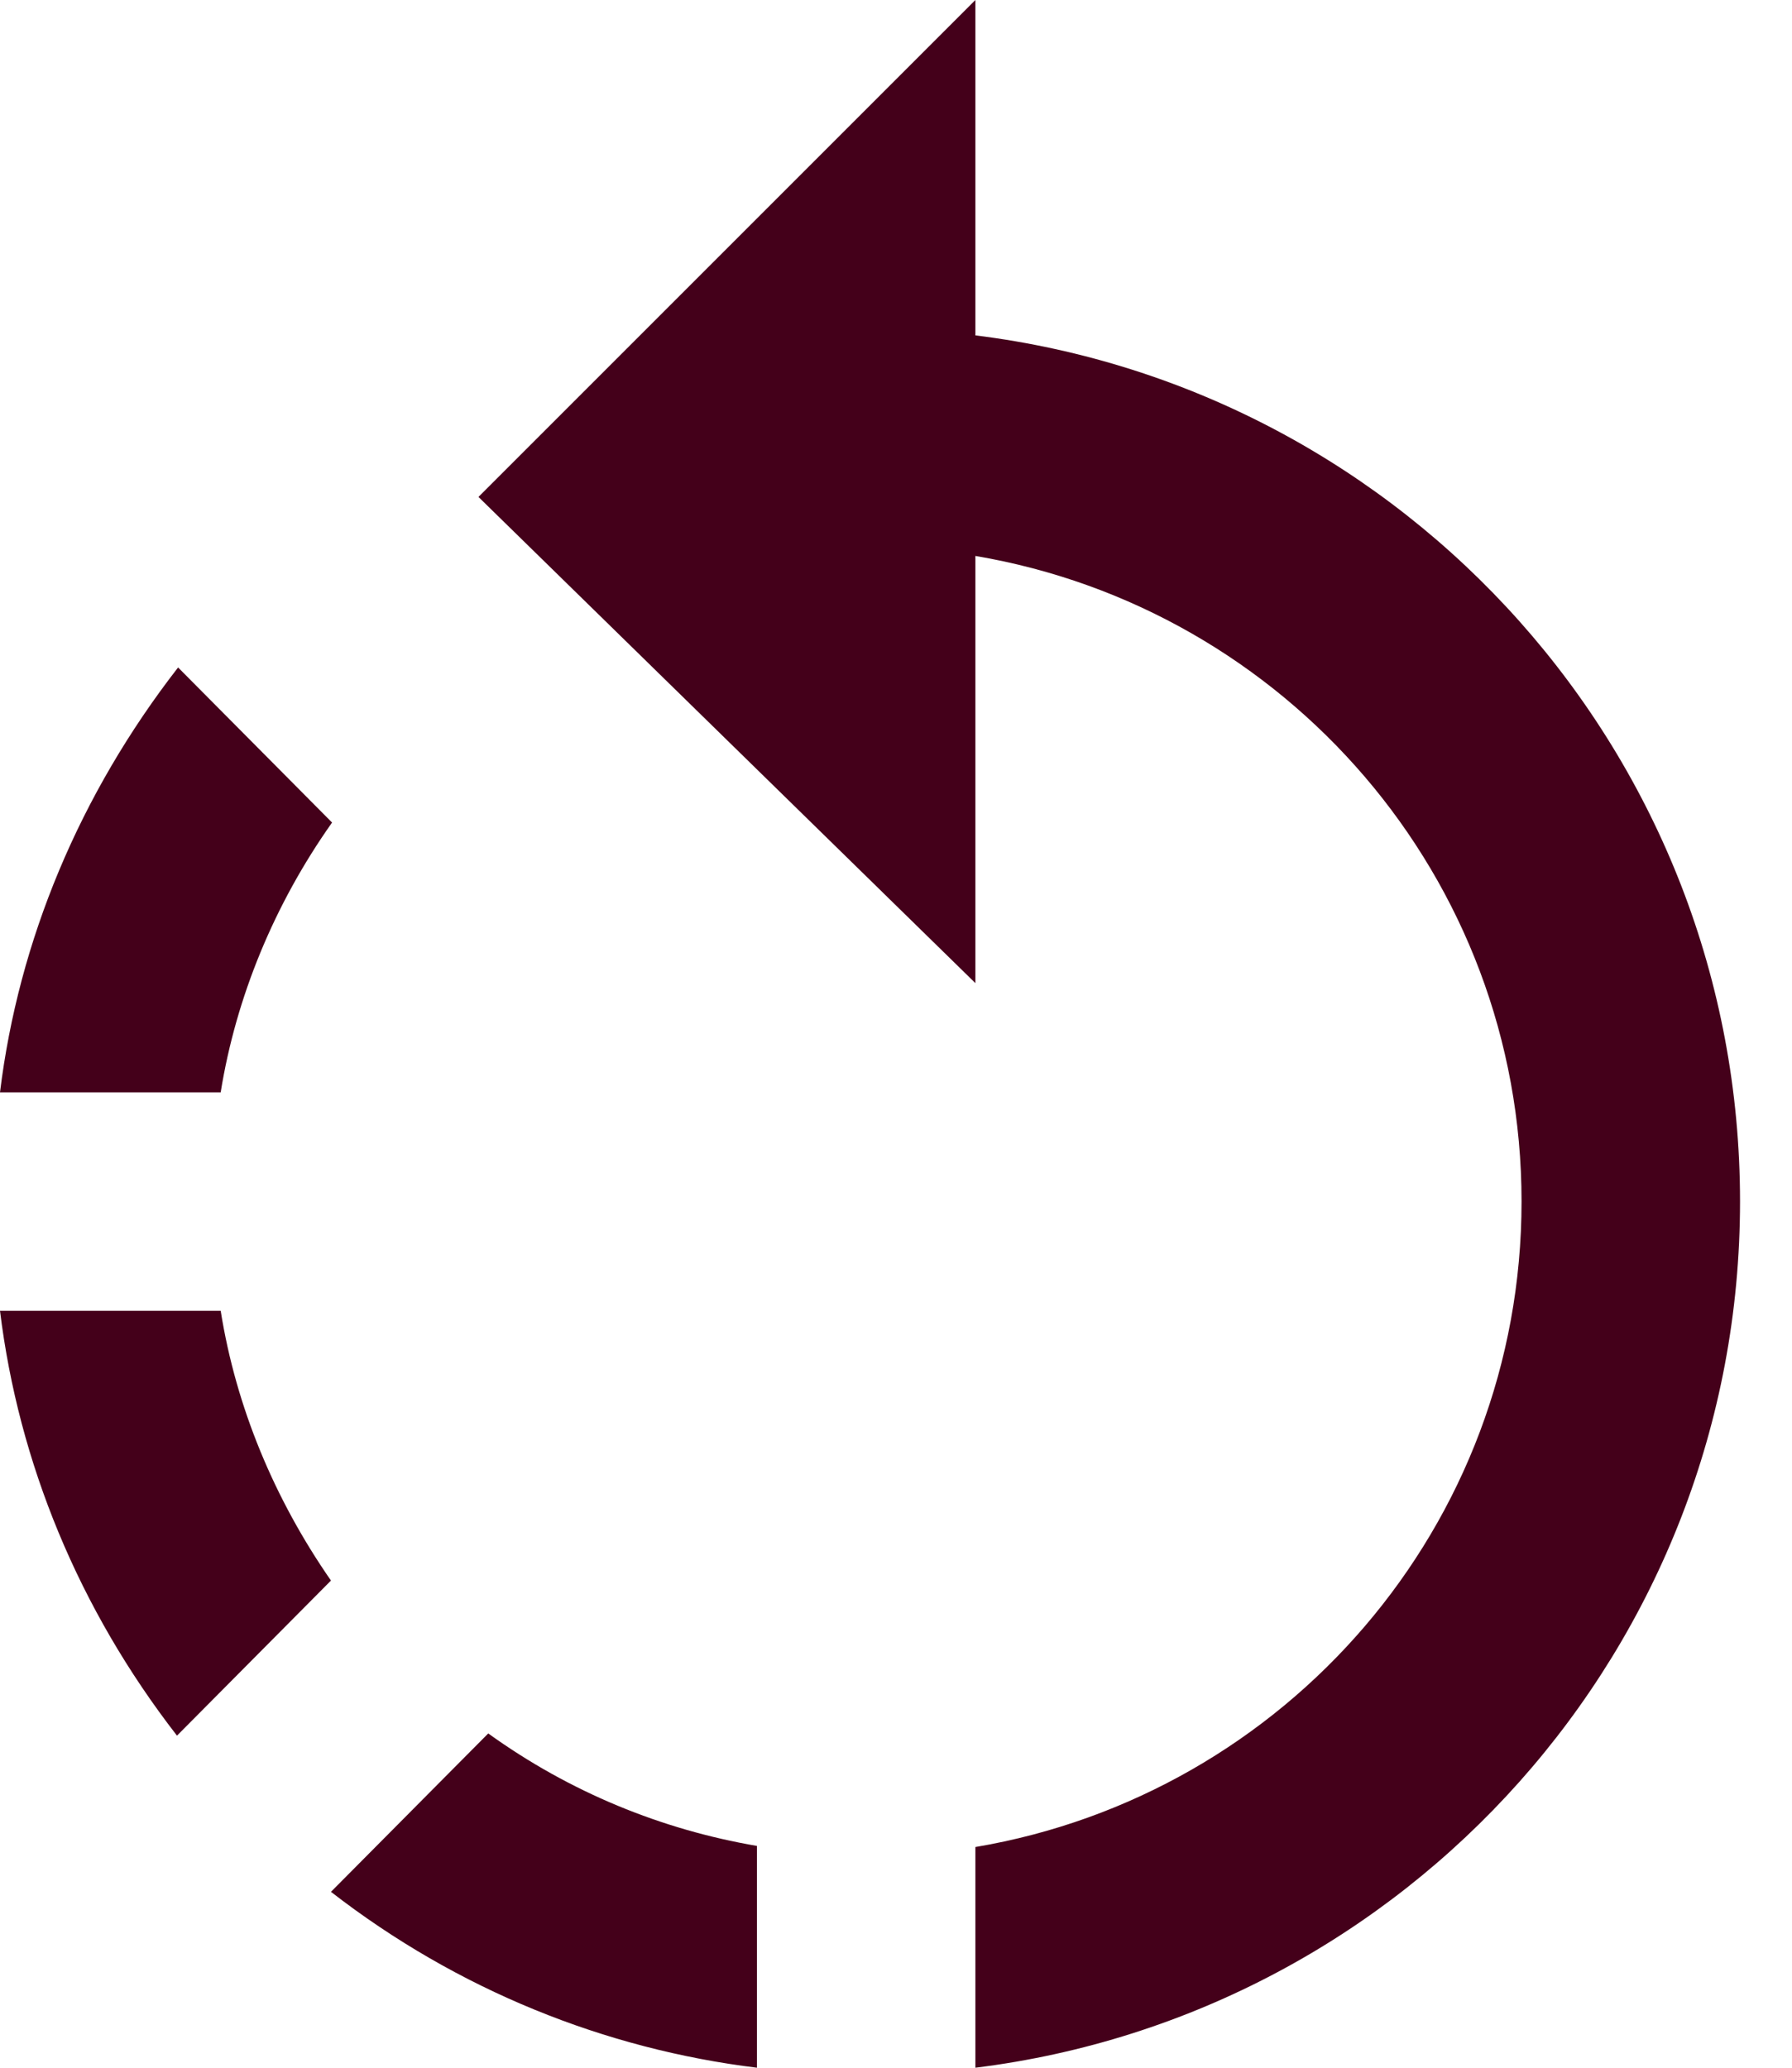 <svg width="13" height="15" viewBox="0 0 13 15" fill="none" xmlns="http://www.w3.org/2000/svg">
<path d="M2.409 5.967L1.292 4.842C0.578 5.761 0.135 6.822 0 7.924H1.601C1.712 7.235 1.989 6.561 2.409 5.967ZM1.601 9.509H0C0.135 10.61 0.571 11.672 1.284 12.591L2.401 11.466C1.989 10.872 1.712 10.206 1.601 9.509ZM2.401 13.724C3.32 14.437 4.39 14.865 5.491 15V13.391C4.802 13.273 4.136 13.003 3.542 12.575L2.401 13.724ZM7.076 2.433V0L3.471 3.605L7.076 7.132V4.033C9.326 4.414 11.038 6.363 11.038 8.716C11.038 11.07 9.326 13.019 7.076 13.399V15C10.206 14.612 12.623 11.949 12.623 8.716C12.623 5.483 10.206 2.821 7.076 2.433Z" fill="#44001A"/>
</svg>
